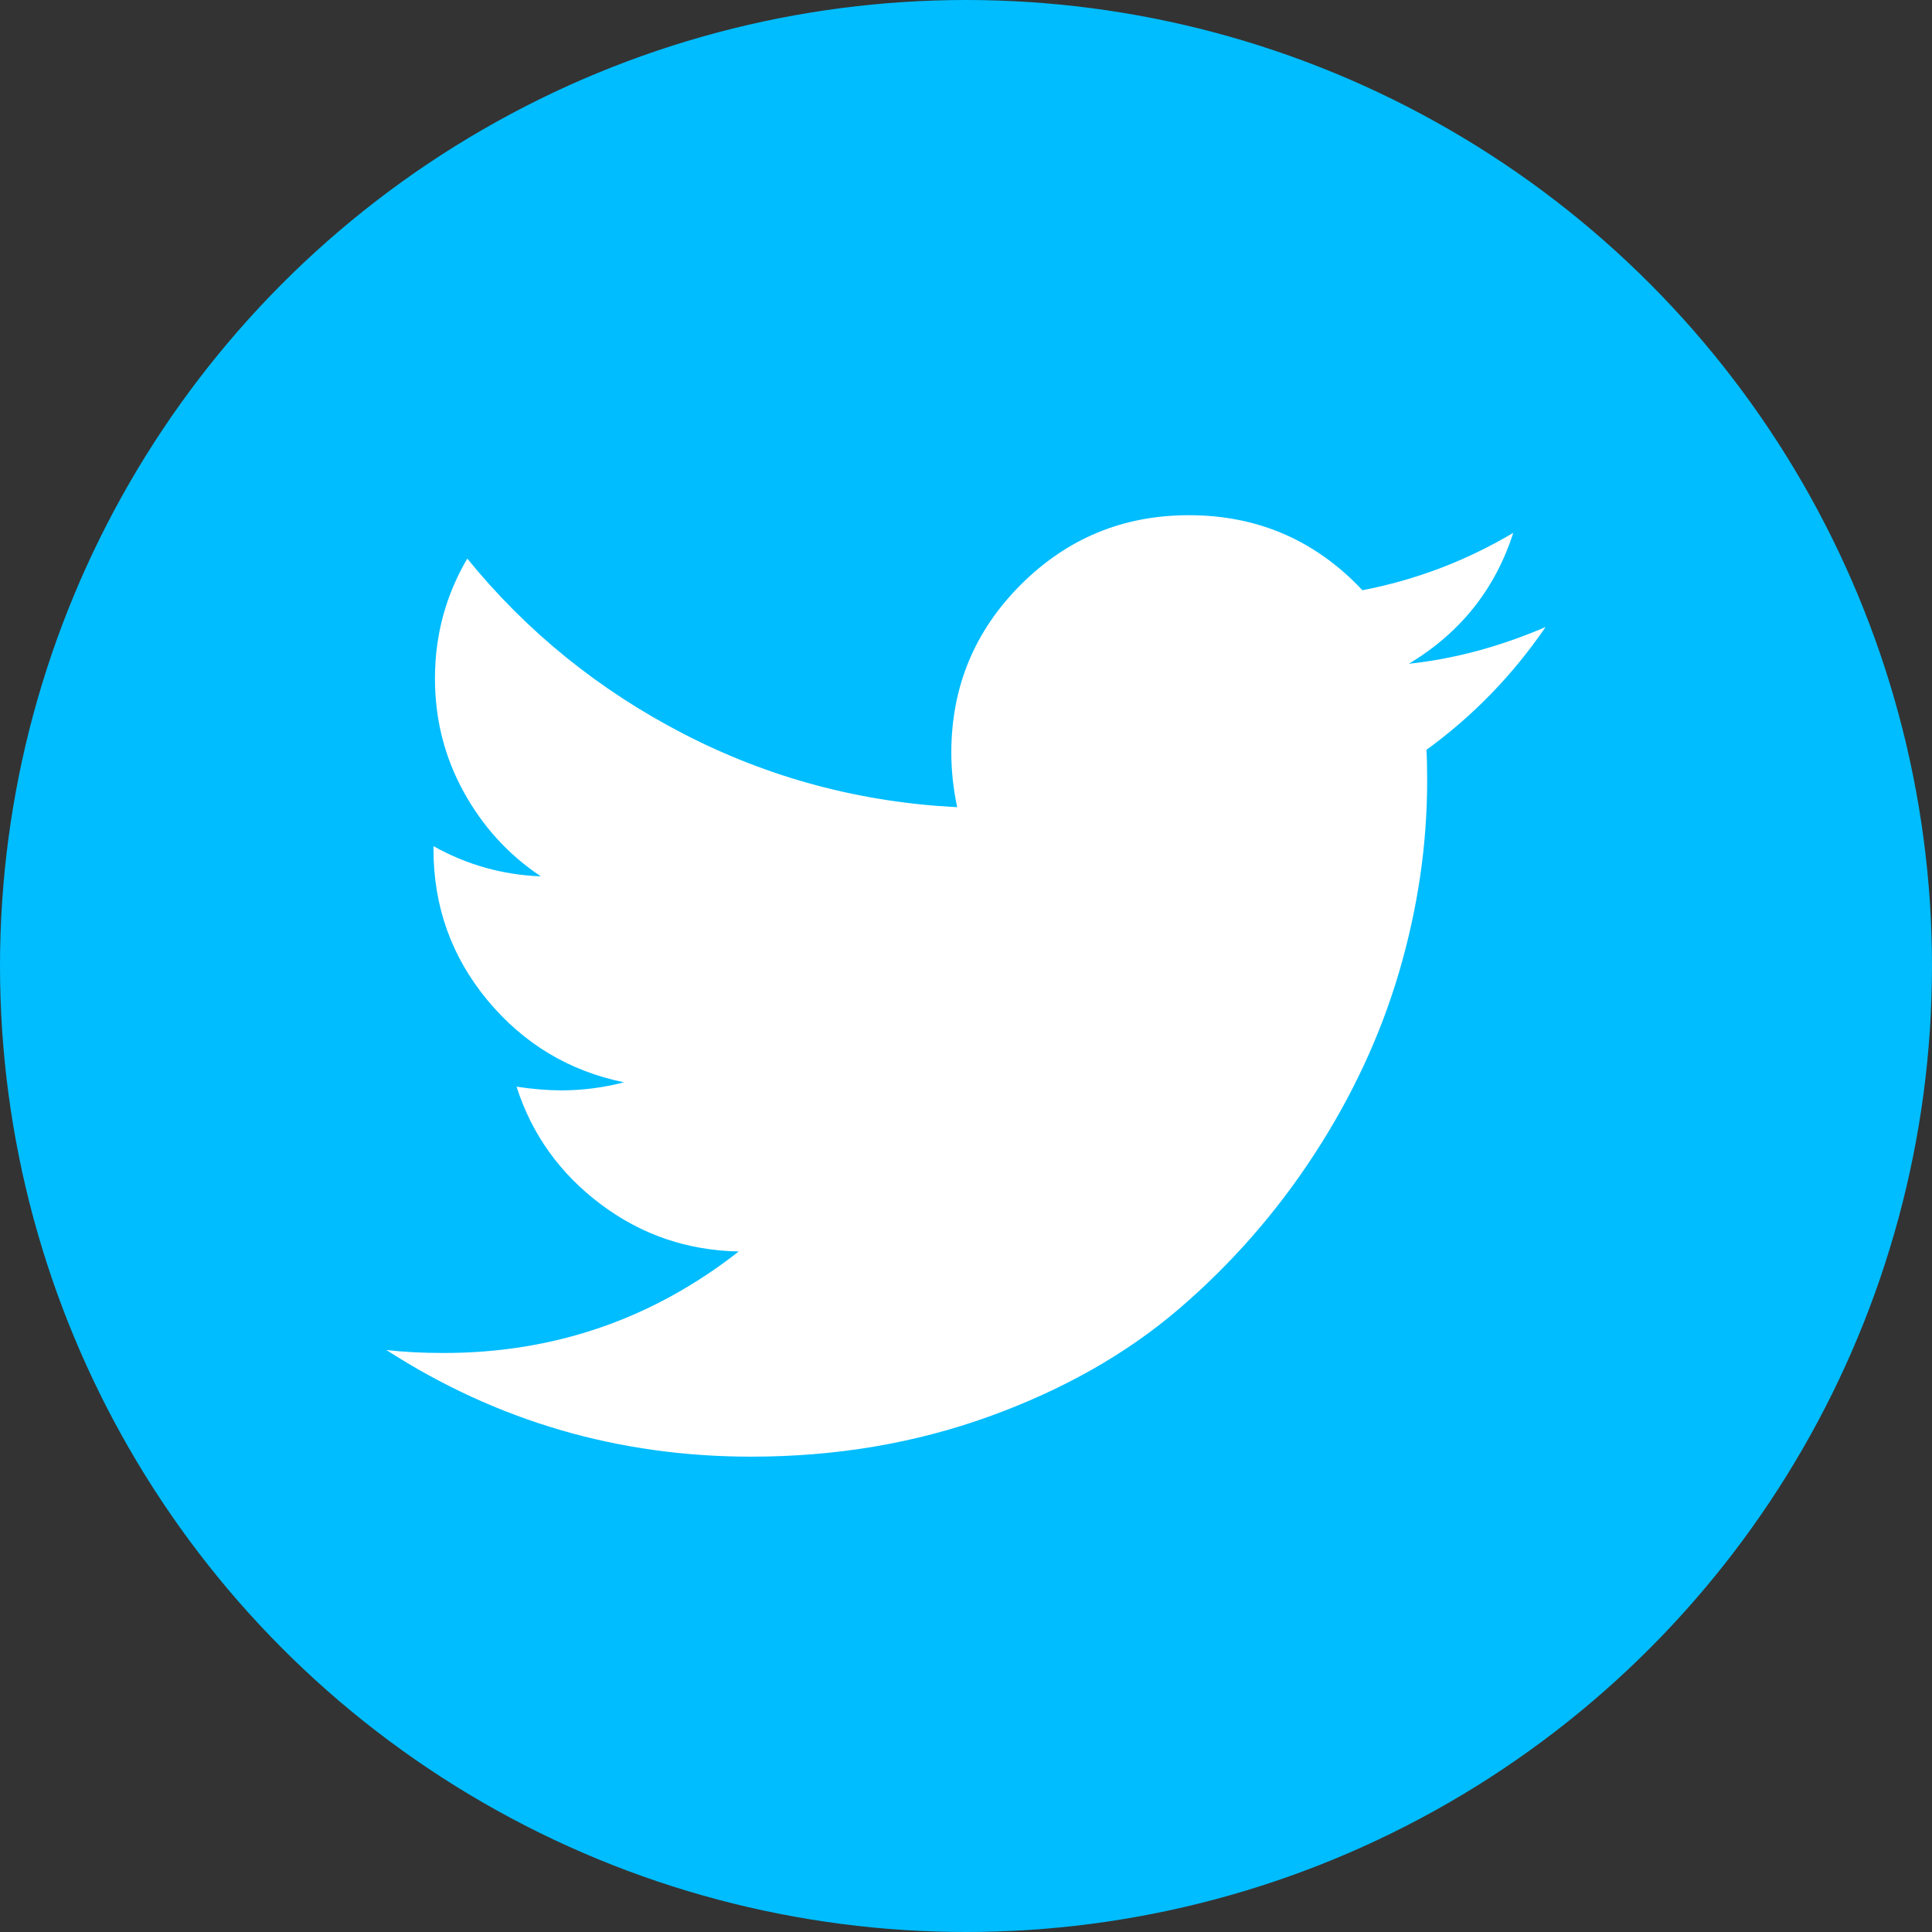 <?xml version="1.0" encoding="UTF-8"?>
<svg width="30px" height="30px" viewBox="0 0 30 30" version="1.1" xmlns="http://www.w3.org/2000/svg" xmlns:xlink="http://www.w3.org/1999/xlink">
    <rect x="0" y="0" width="30" height="30" fill="#333333" stroke="none"/>
    <!-- Generator: Sketch 52.2 (67145) - http://www.bohemiancoding.com/sketch -->
    <title>ICON/td-icn-twitter</title>
    <desc>Created with Sketch.</desc>
    <g id="Symbols" stroke="none" stroke-width="1" fill="none" fill-rule="evenodd">
        <g id="komponenten/footer" transform="translate(-122, -688)">
            <g id="ICON/td-icn-twitter" transform="translate(122, 688)">
                <g id="Group-2">
                    <circle id="Oval-5" fill="#00BDFF" fill-rule="nonzero" cx="15" cy="15" r="15"></circle>
                    <path d="M24,9.736 C23.292,10.041 22.584,10.231 21.876,10.307 C22.675,9.828 23.216,9.15 23.498,8.274 C22.767,8.708 21.986,9.005 21.156,9.165 C20.425,8.388 19.527,8 18.461,8 C17.44,8 16.571,8.36 15.851,9.079 C15.131,9.799 14.772,10.669 14.772,11.689 C14.772,11.963 14.802,12.245 14.863,12.534 C13.355,12.458 11.941,12.079 10.62,11.398 C9.299,10.716 8.178,9.808 7.256,8.674 C6.921,9.245 6.754,9.865 6.754,10.535 C6.754,11.167 6.902,11.754 7.199,12.294 C7.496,12.835 7.896,13.273 8.398,13.608 C7.804,13.585 7.249,13.429 6.731,13.139 L6.731,13.185 C6.731,14.076 7.011,14.858 7.57,15.532 C8.13,16.206 8.836,16.631 9.689,16.806 C9.369,16.889 9.046,16.931 8.718,16.931 C8.505,16.931 8.273,16.912 8.021,16.874 C8.258,17.613 8.692,18.22 9.324,18.696 C9.955,19.172 10.671,19.417 11.471,19.433 C10.131,20.483 8.604,21.009 6.891,21.009 C6.563,21.009 6.266,20.994 6,20.963 C7.713,22.067 9.602,22.619 11.665,22.619 C12.975,22.619 14.204,22.412 15.354,21.997 C16.504,21.582 17.486,21.026 18.301,20.329 C19.115,19.632 19.818,18.831 20.408,17.925 C20.998,17.019 21.438,16.073 21.727,15.087 C22.016,14.101 22.161,13.113 22.161,12.123 C22.161,11.91 22.157,11.75 22.15,11.643 C22.873,11.118 23.49,10.482 24,9.736 L24,9.736 Z" id="Shape" fill="#FFFFFF"></path>
                </g>
            </g>
        </g>
    </g>
</svg>